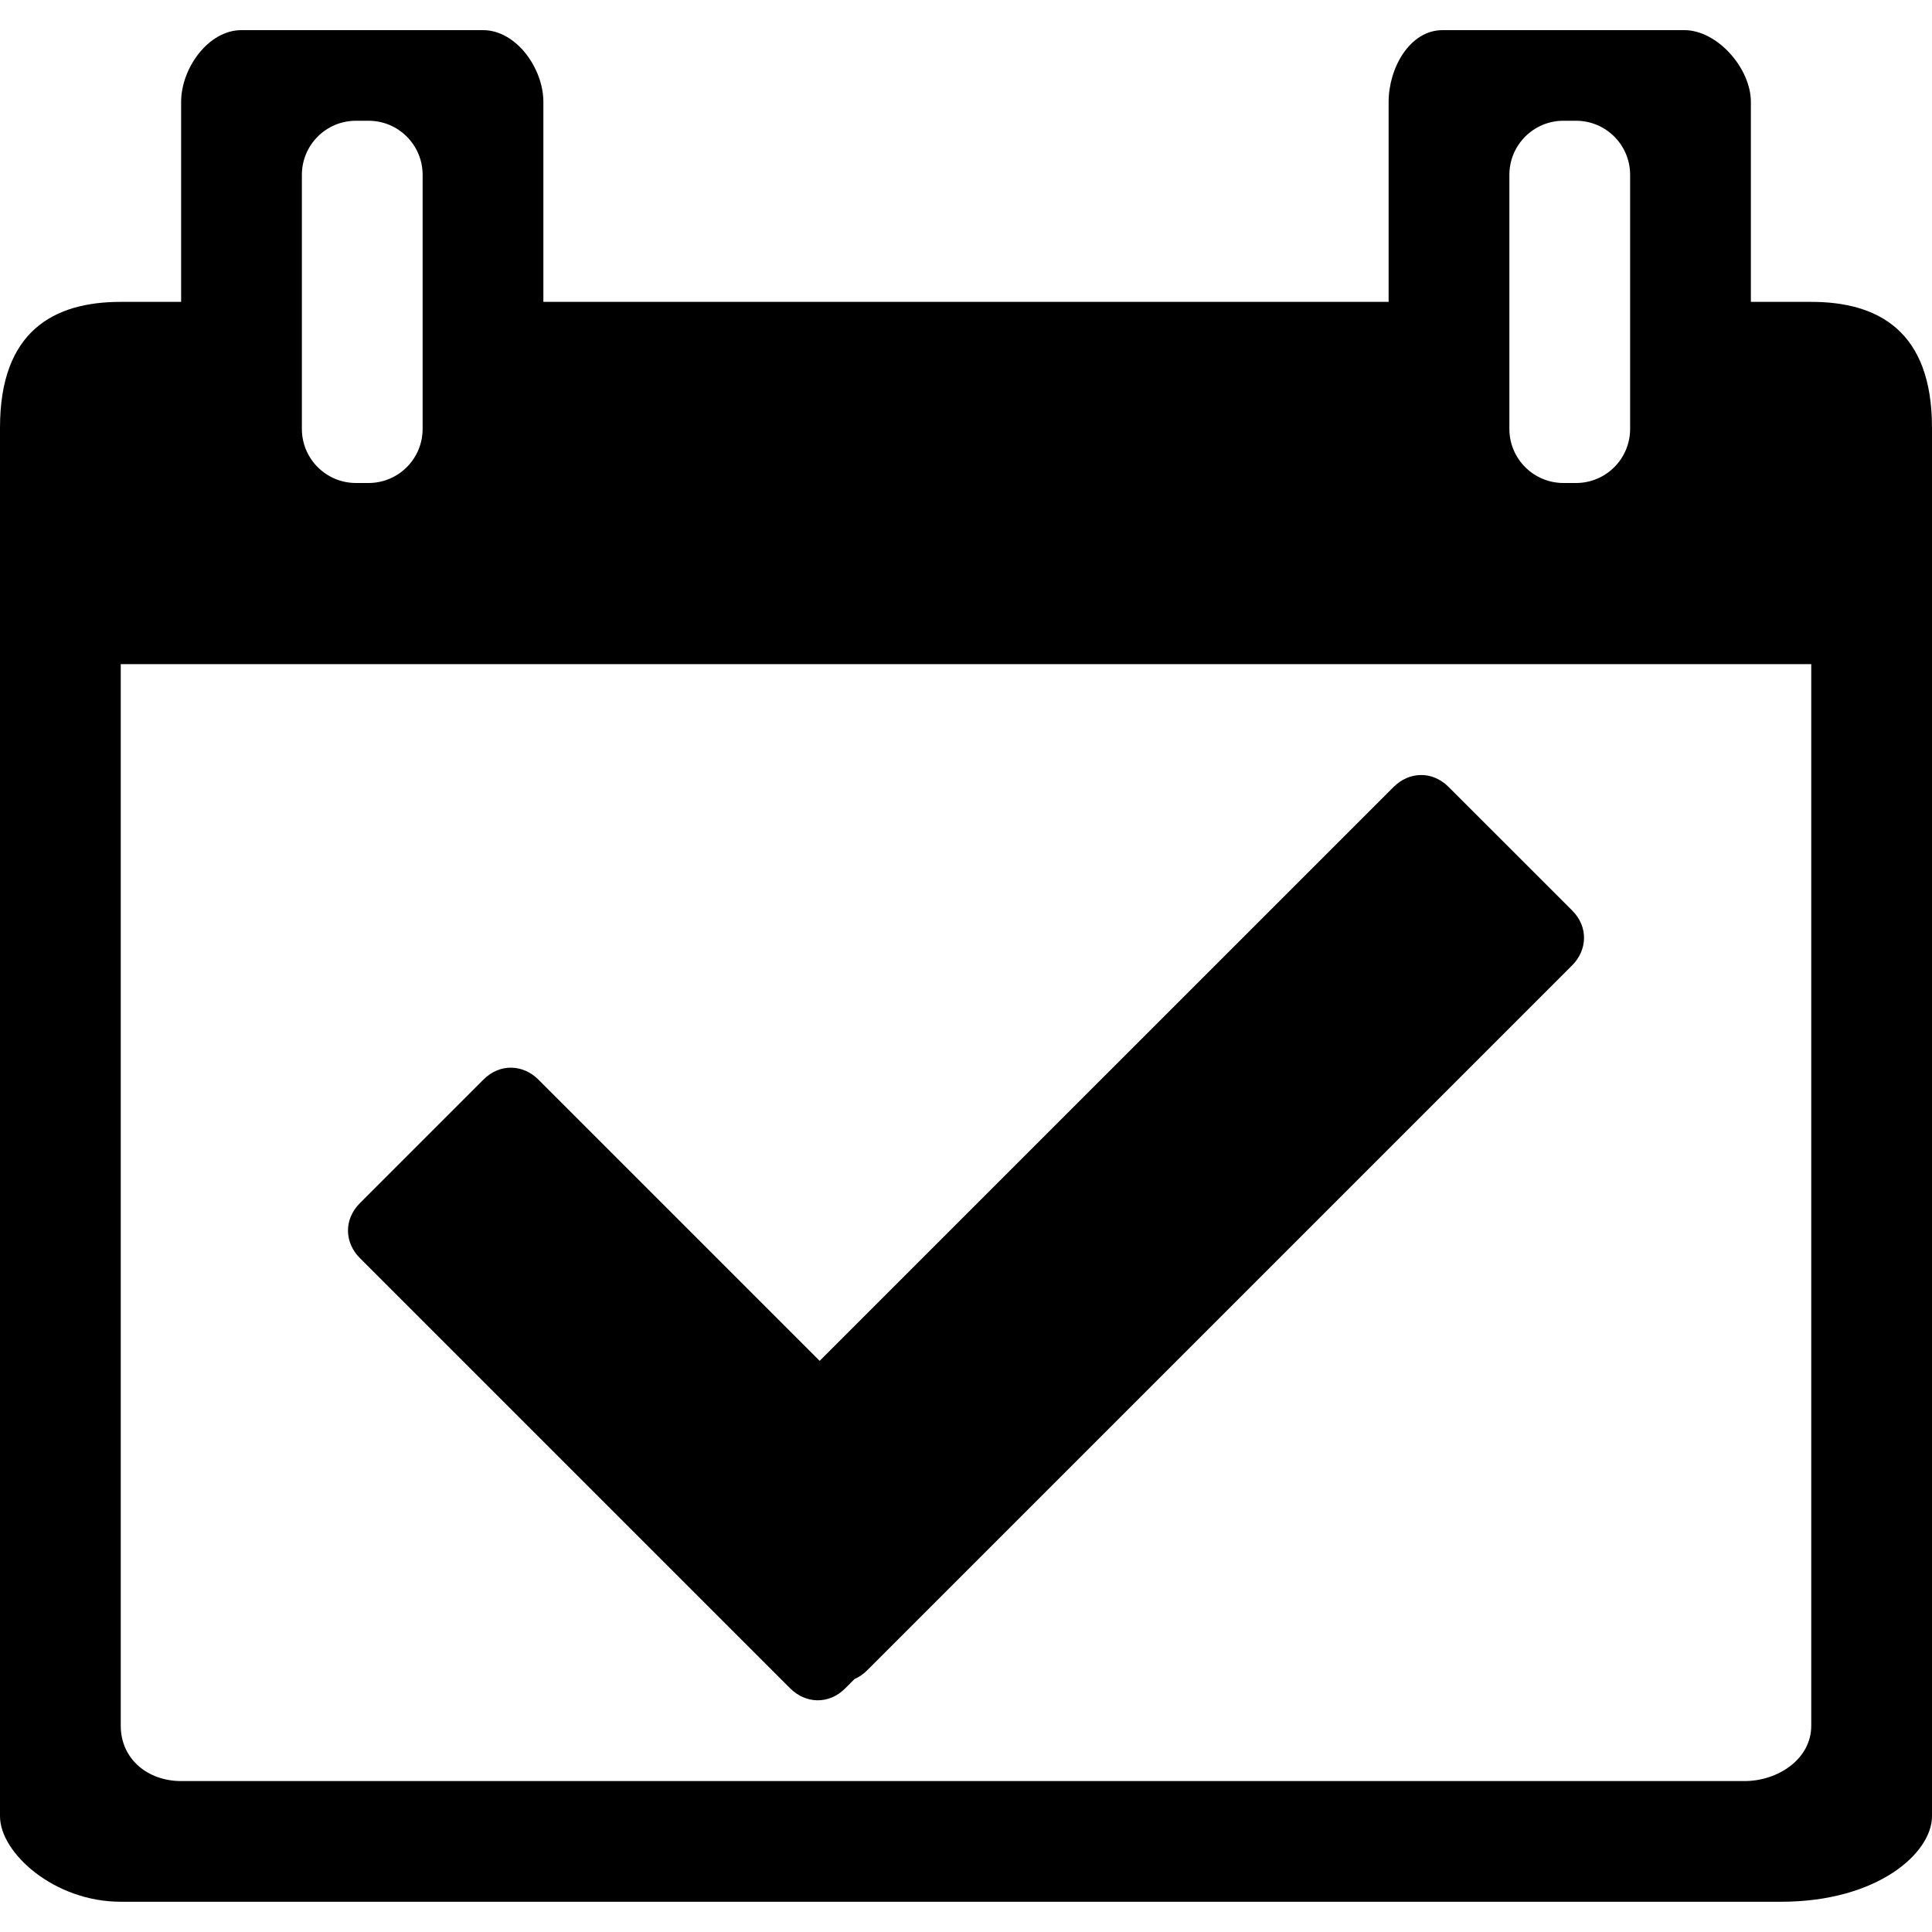 <!-- Generated by IcoMoon.io -->
<svg version="1.1" xmlns="http://www.w3.org/2000/svg" width="32" height="32" viewBox="0 0 32 32">
<title>calendar-check</title>
<path d="M13.089 27.965c0.251 0.252 0.636 0.274 0.91 0l0.155-0.155c0.075-0.033 0.146-0.081 0.209-0.144l11.677-11.677c0.251-0.251 0.273-0.636 0-0.909l-2.047-2.046c-0.274-0.274-0.658-0.252-0.91 0l-9.507 9.506-4.659-4.659c-0.251-0.251-0.636-0.274-0.909 0l-2.047 2.047c-0.274 0.274-0.252 0.659 0 0.91l7.128 7.128zM30 5h-1v-3.313c0-0.552-0.552-1.188-1.104-1.188h-4c-0.552 0-0.896 0.635-0.896 1.188v3.313h-14v-3.313c0-0.552-0.448-1.188-1-1.188h-4c-0.552 0-1 0.635-1 1.188v3.313h-1c-1.105 0-2 0.479-2 2.083v23c0 0.605 0.895 1.416 2 1.416h27.5c1.605 0 2.5-0.812 2.5-1.416v-23c0-1.604-0.895-2.083-2-2.083zM25 2.896c0-0.495 0.401-0.896 0.896-0.896h0.208c0.495 0 0.896 0.401 0.896 0.896v4.208c0 0.495-0.401 0.896-0.896 0.896h-0.208c-0.495 0-0.896-0.401-0.896-0.896v-4.208zM5 2.896c0-0.495 0.401-0.896 0.896-0.896h0.208c0.495 0 0.896 0.401 0.896 0.896v4.208c0 0.495-0.401 0.896-0.896 0.896h-0.208c-0.495 0-0.896-0.401-0.896-0.896v-4.208zM30 28.584c0 0.552-0.552 0.916-1.104 0.916h-25.896c-0.552 0-1-0.364-1-0.916v-17.584h28v17.584z"></path>
</svg>
